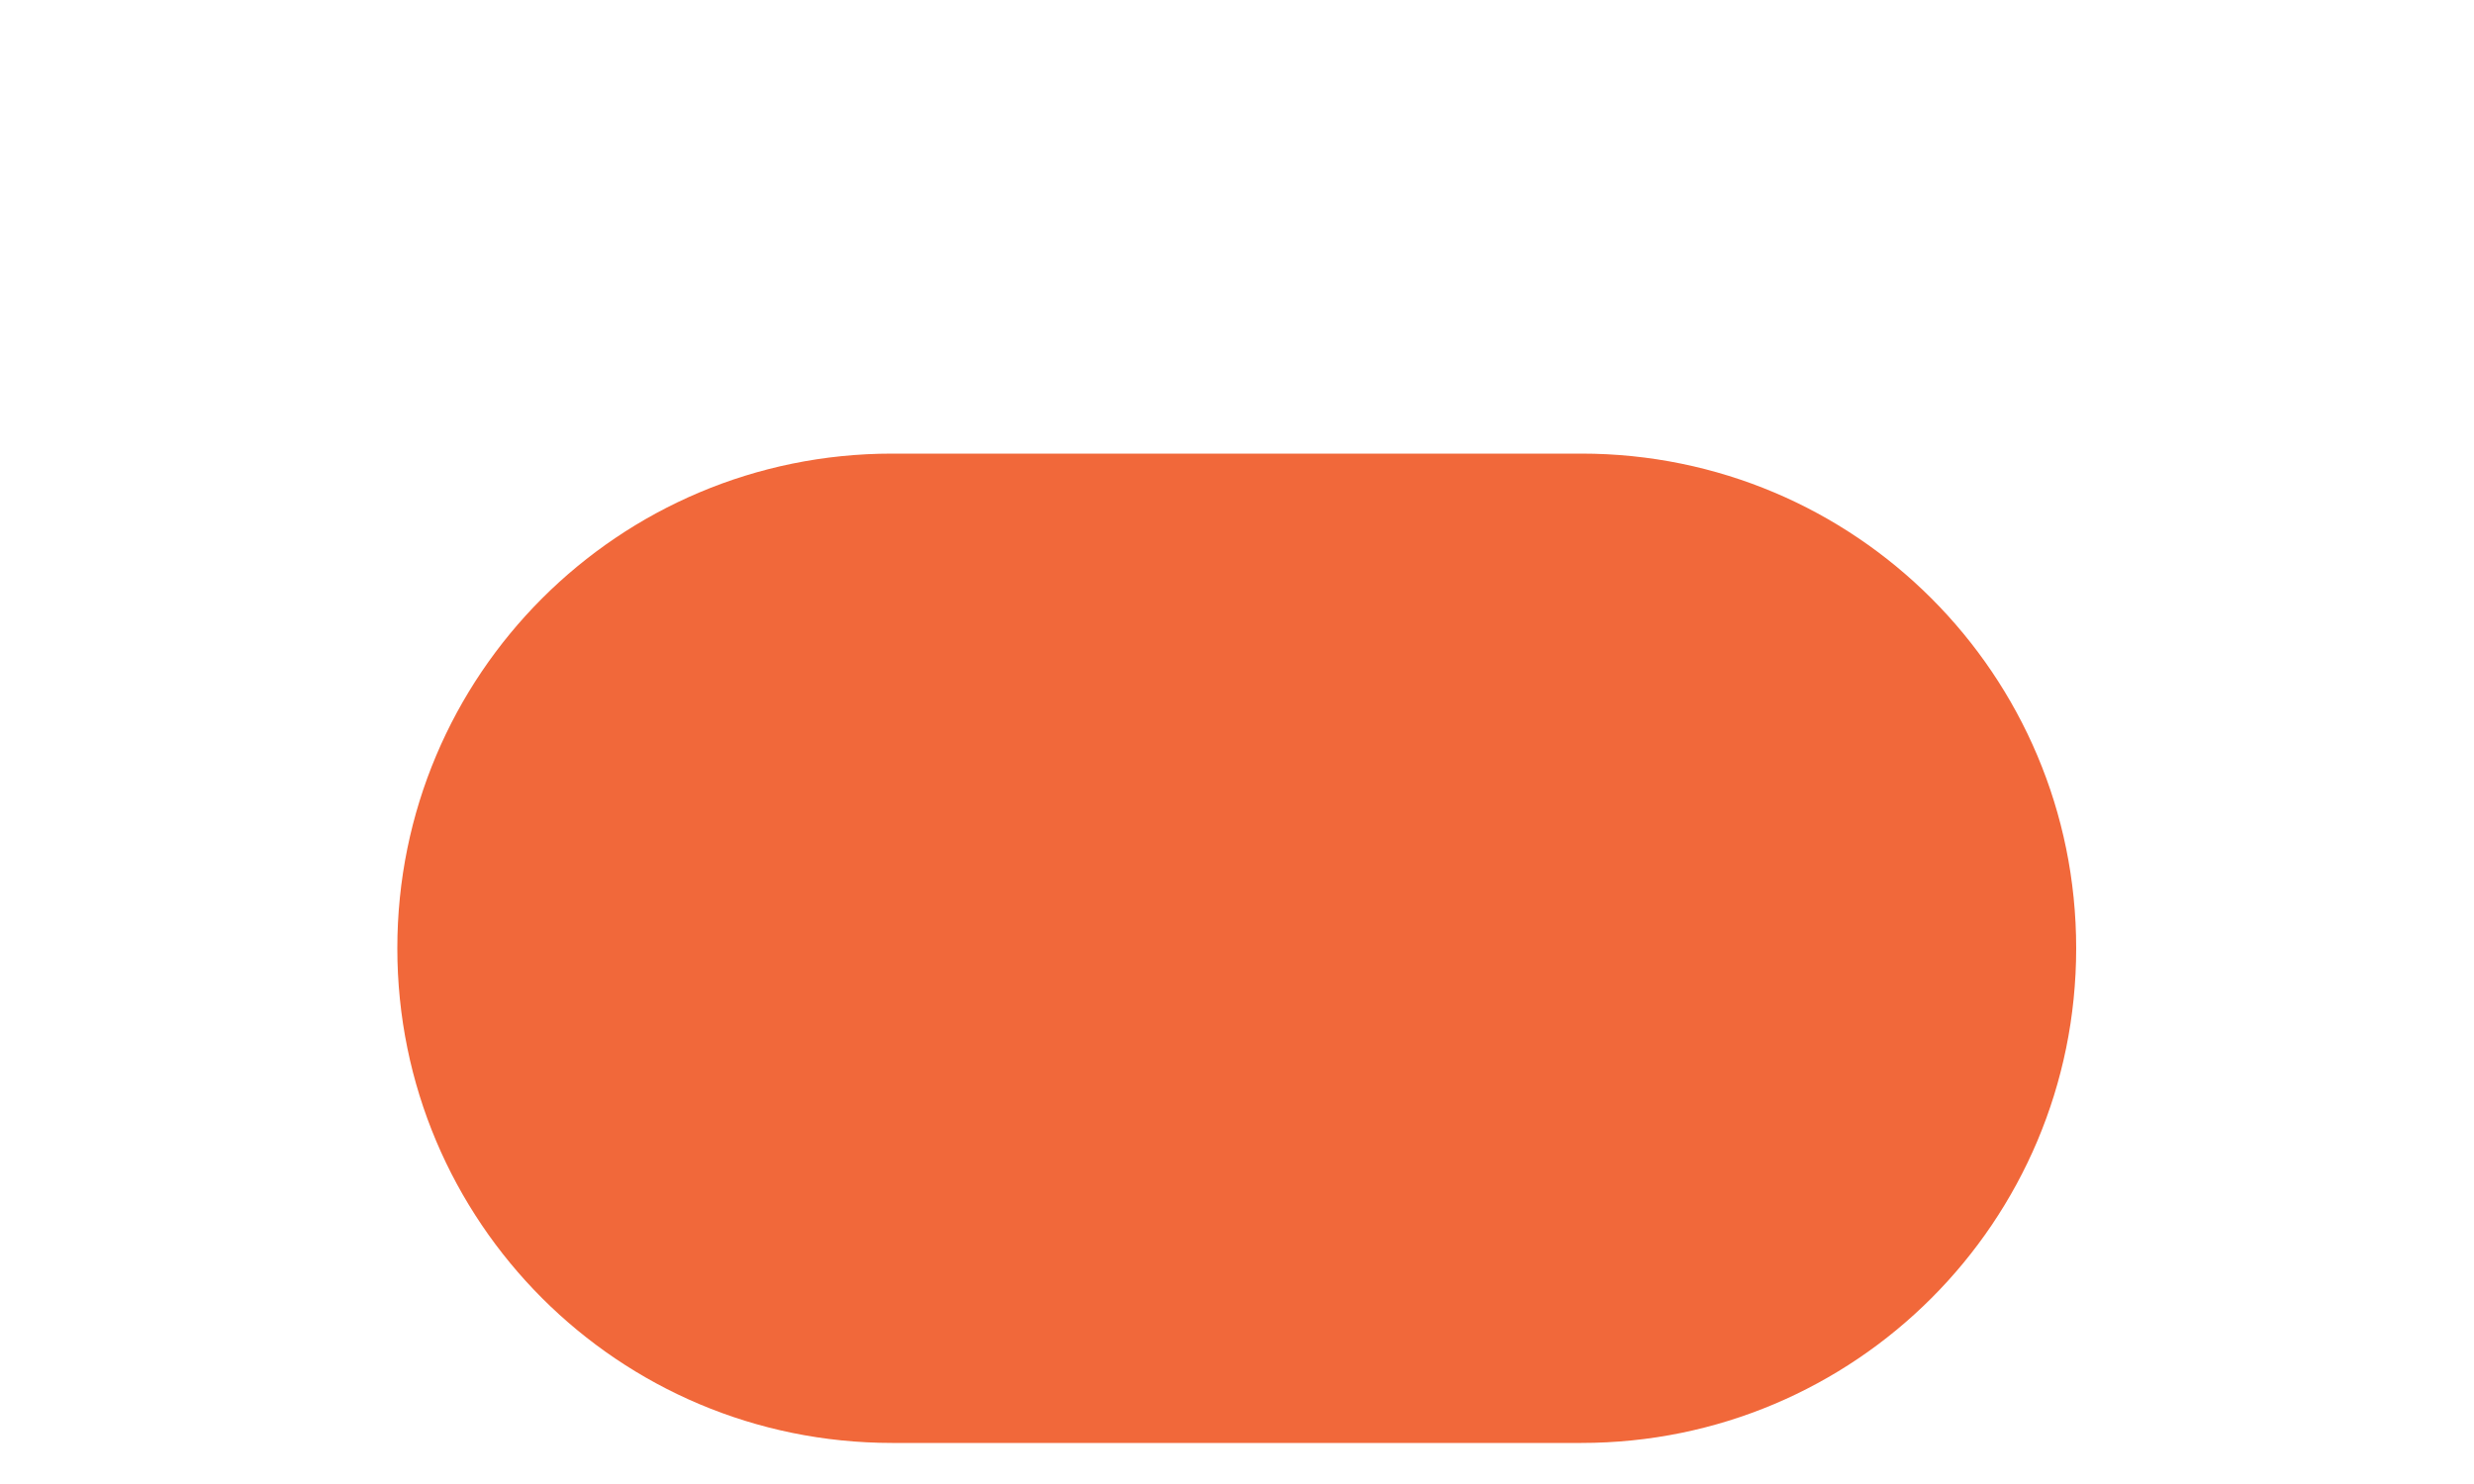 <?xml version="1.0" encoding="UTF-8" standalone="no"?><svg width='5' height='3' viewBox='0 0 5 3' fill='none' xmlns='http://www.w3.org/2000/svg'>
<path d='M3.196 0.917H1.803C1.25 0.917 0.803 1.364 0.803 1.917C0.803 2.47 1.25 2.917 1.803 2.917H3.196C3.749 2.917 4.196 2.47 4.196 1.917C4.196 1.364 3.749 0.917 3.196 0.917Z' fill='#F1683A'/>
</svg>
